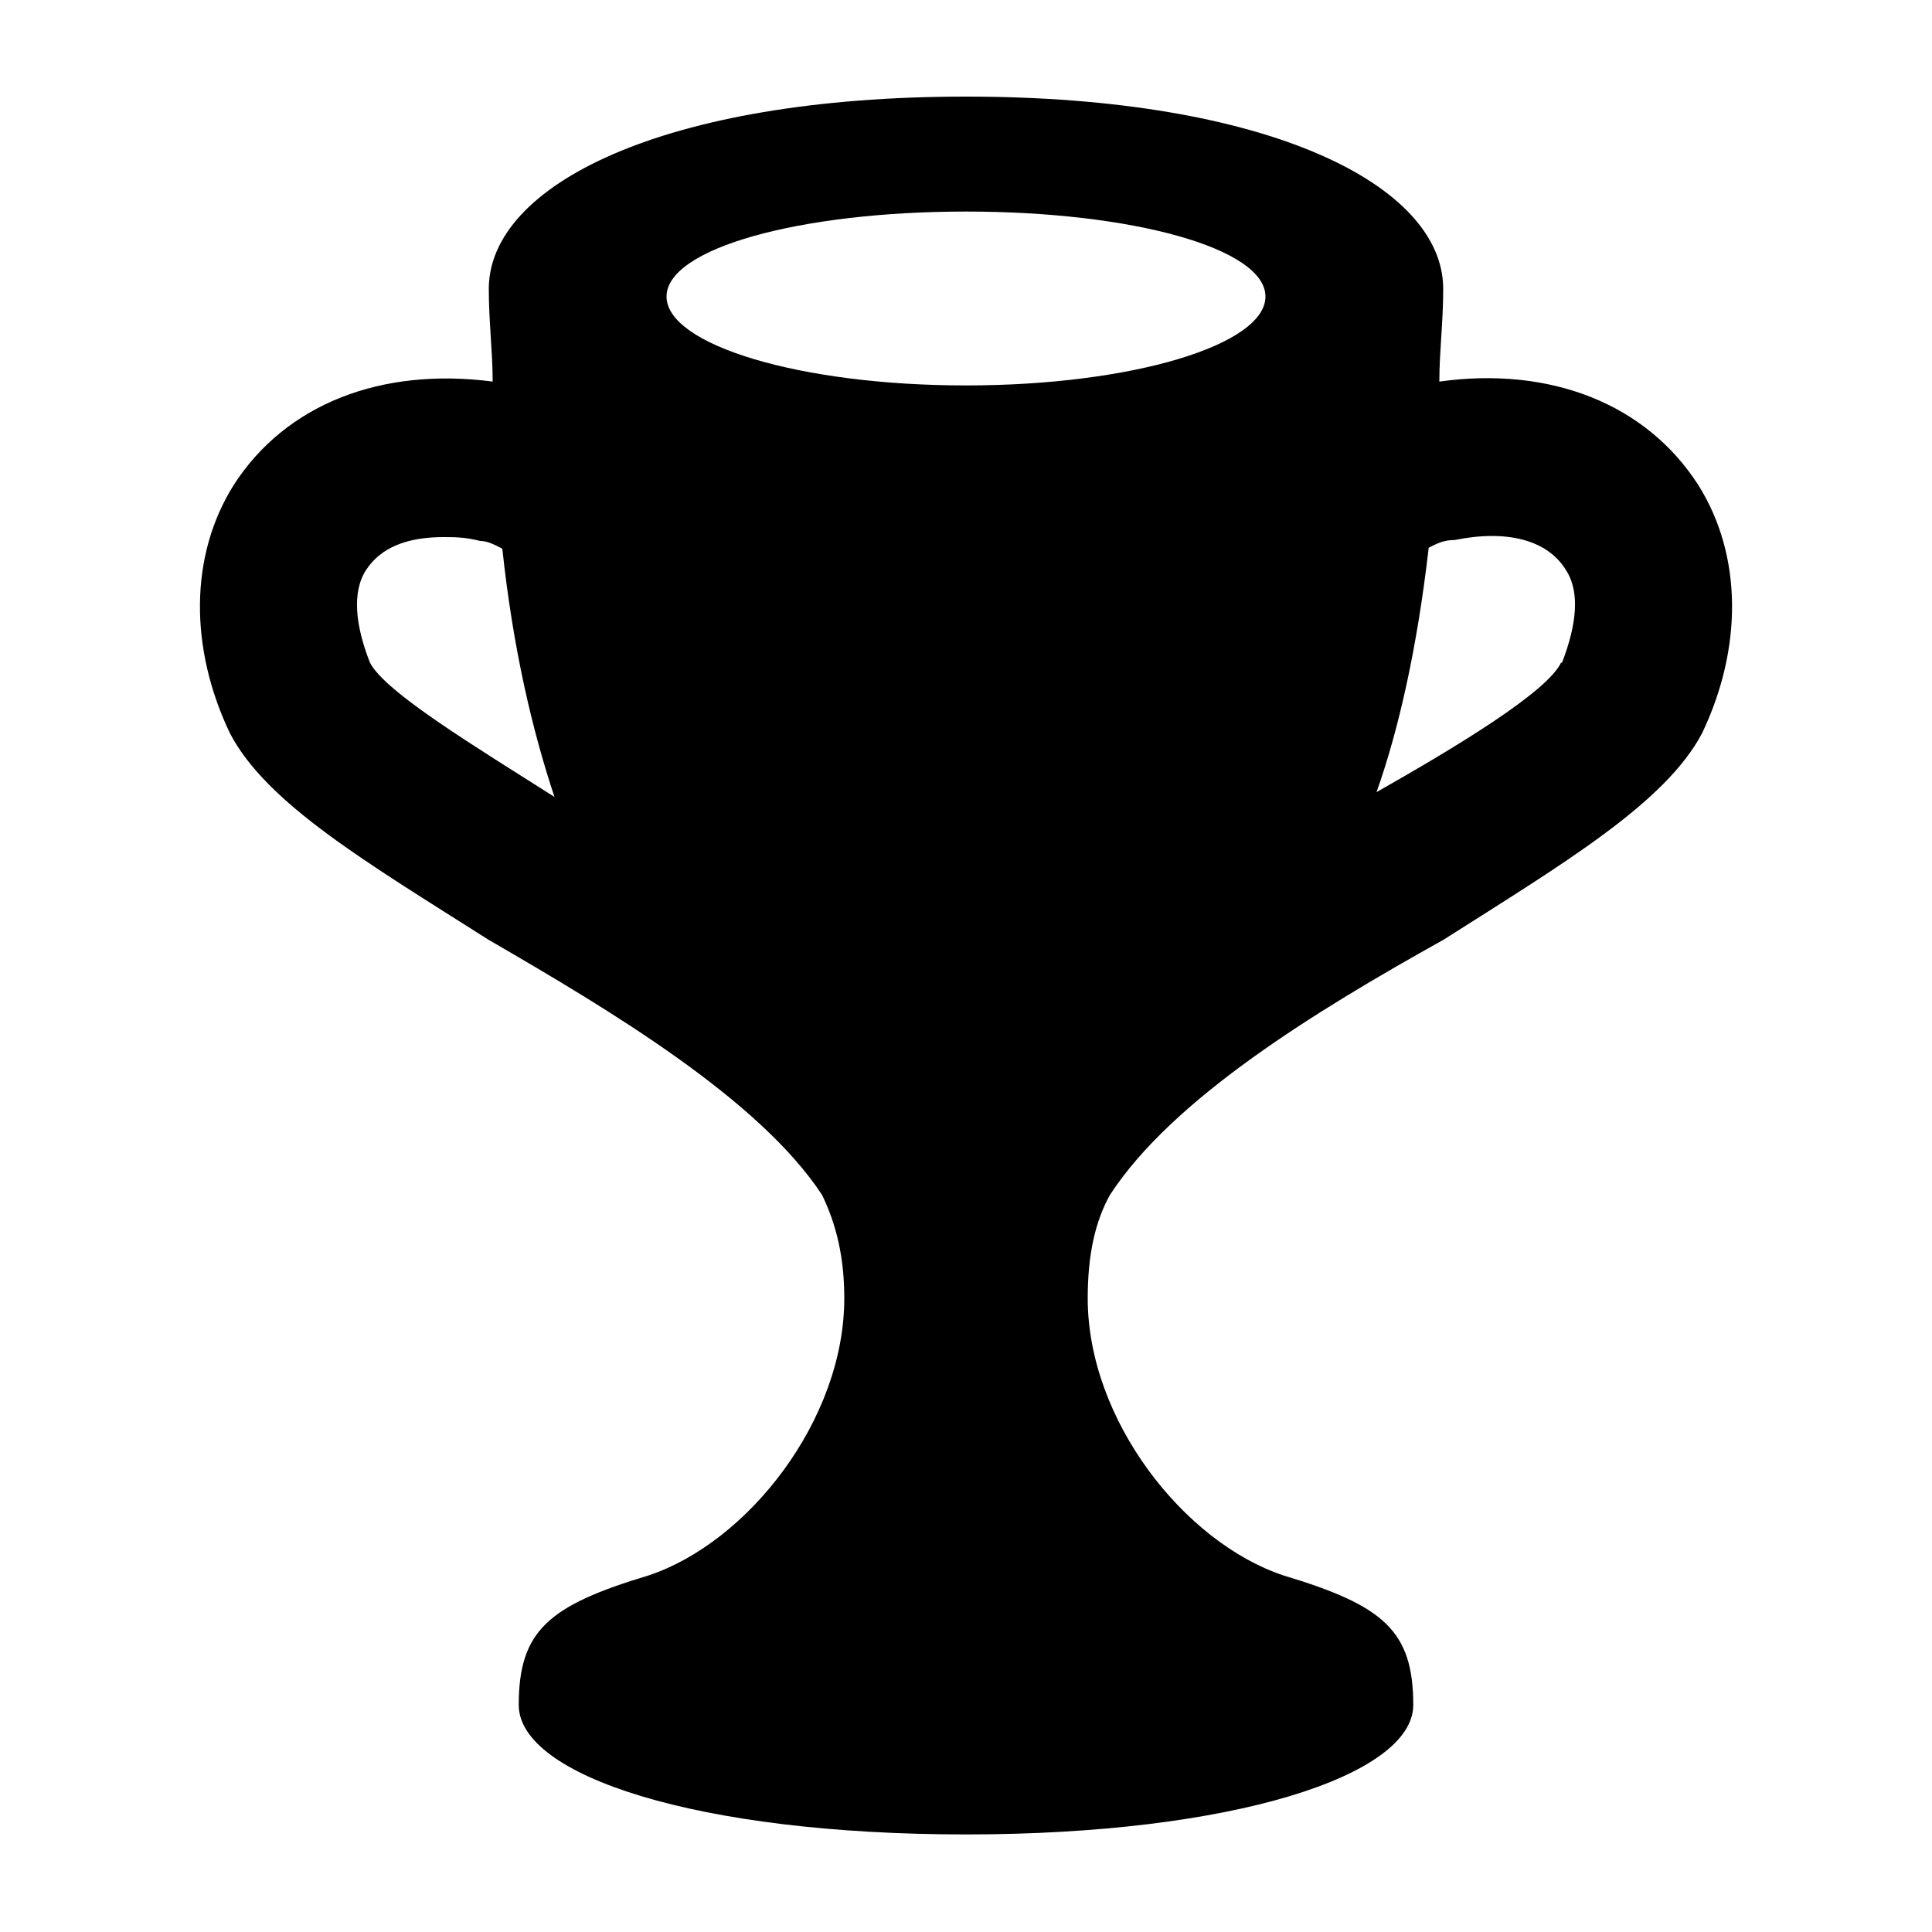 <svg xmlns:svg="http://www.w3.org/2000/svg" xmlns="http://www.w3.org/2000/svg" version="1.1" viewBox="0 0 20 20">
  <path d="m17.58 5.02c-0.54-0.84-1.53-1.23-2.68-1.07 0-0.31 0.04-0.61 0.04-0.96 0-1.07-1.8-1.99-4.94-1.99-3.14 0-4.94 0.92-4.94 1.99 0 0.34 0.04 0.65 0.04 0.96-1.15-0.15-2.14 0.23-2.68 1.07-0.46 0.73-0.46 1.69-0.04 2.57 0.38 0.73 1.42 1.34 2.68 2.14 1.26 0.73 2.8 1.65 3.45 2.64 0.15 0.31 0.23 0.65 0.23 1.07 0 1.26-1 2.53-2.03 2.87-1.03 0.31-1.34 0.57-1.34 1.34 0 0.73 1.84 1.34 4.63 1.34 2.76 0 4.63-0.61 4.63-1.34 0-0.77-0.31-1.03-1.34-1.34-1.03-0.34-2.03-1.61-2.03-2.87 0-0.46 0.08-0.8 0.23-1.07 0.65-1 2.14-1.91 3.45-2.64 1.26-0.8 2.3-1.42 2.68-2.14 0.42-0.88 0.42-1.84-0.04-2.57zM10 2.19c1.72 0 3.1 0.38 3.1 0.88 0 0.5-1.38 0.92-3.1 0.92-1.72 0-3.1-0.42-3.1-0.92 0-0.5 1.38-0.88 3.1-0.88zm-6.17 4.67c-0.15-0.38-0.19-0.73-0.04-0.96 0.15-0.23 0.42-0.34 0.8-0.34 0.11 0 0.23 0 0.38 0.04 0.08 0 0.15 0.04 0.23 0.08 0.11 1.03 0.31 1.88 0.54 2.57C4.94 7.74 3.99 7.17 3.83 6.86Zm12.33 0C16.01 7.17 15.06 7.74 14.25 8.2c0.23-0.65 0.42-1.49 0.54-2.53 0.08-0.04 0.15-0.08 0.27-0.08 0.54-0.11 0.96 0 1.15 0.31 0.15 0.23 0.11 0.57-0.04 0.96z"/>
</svg>
